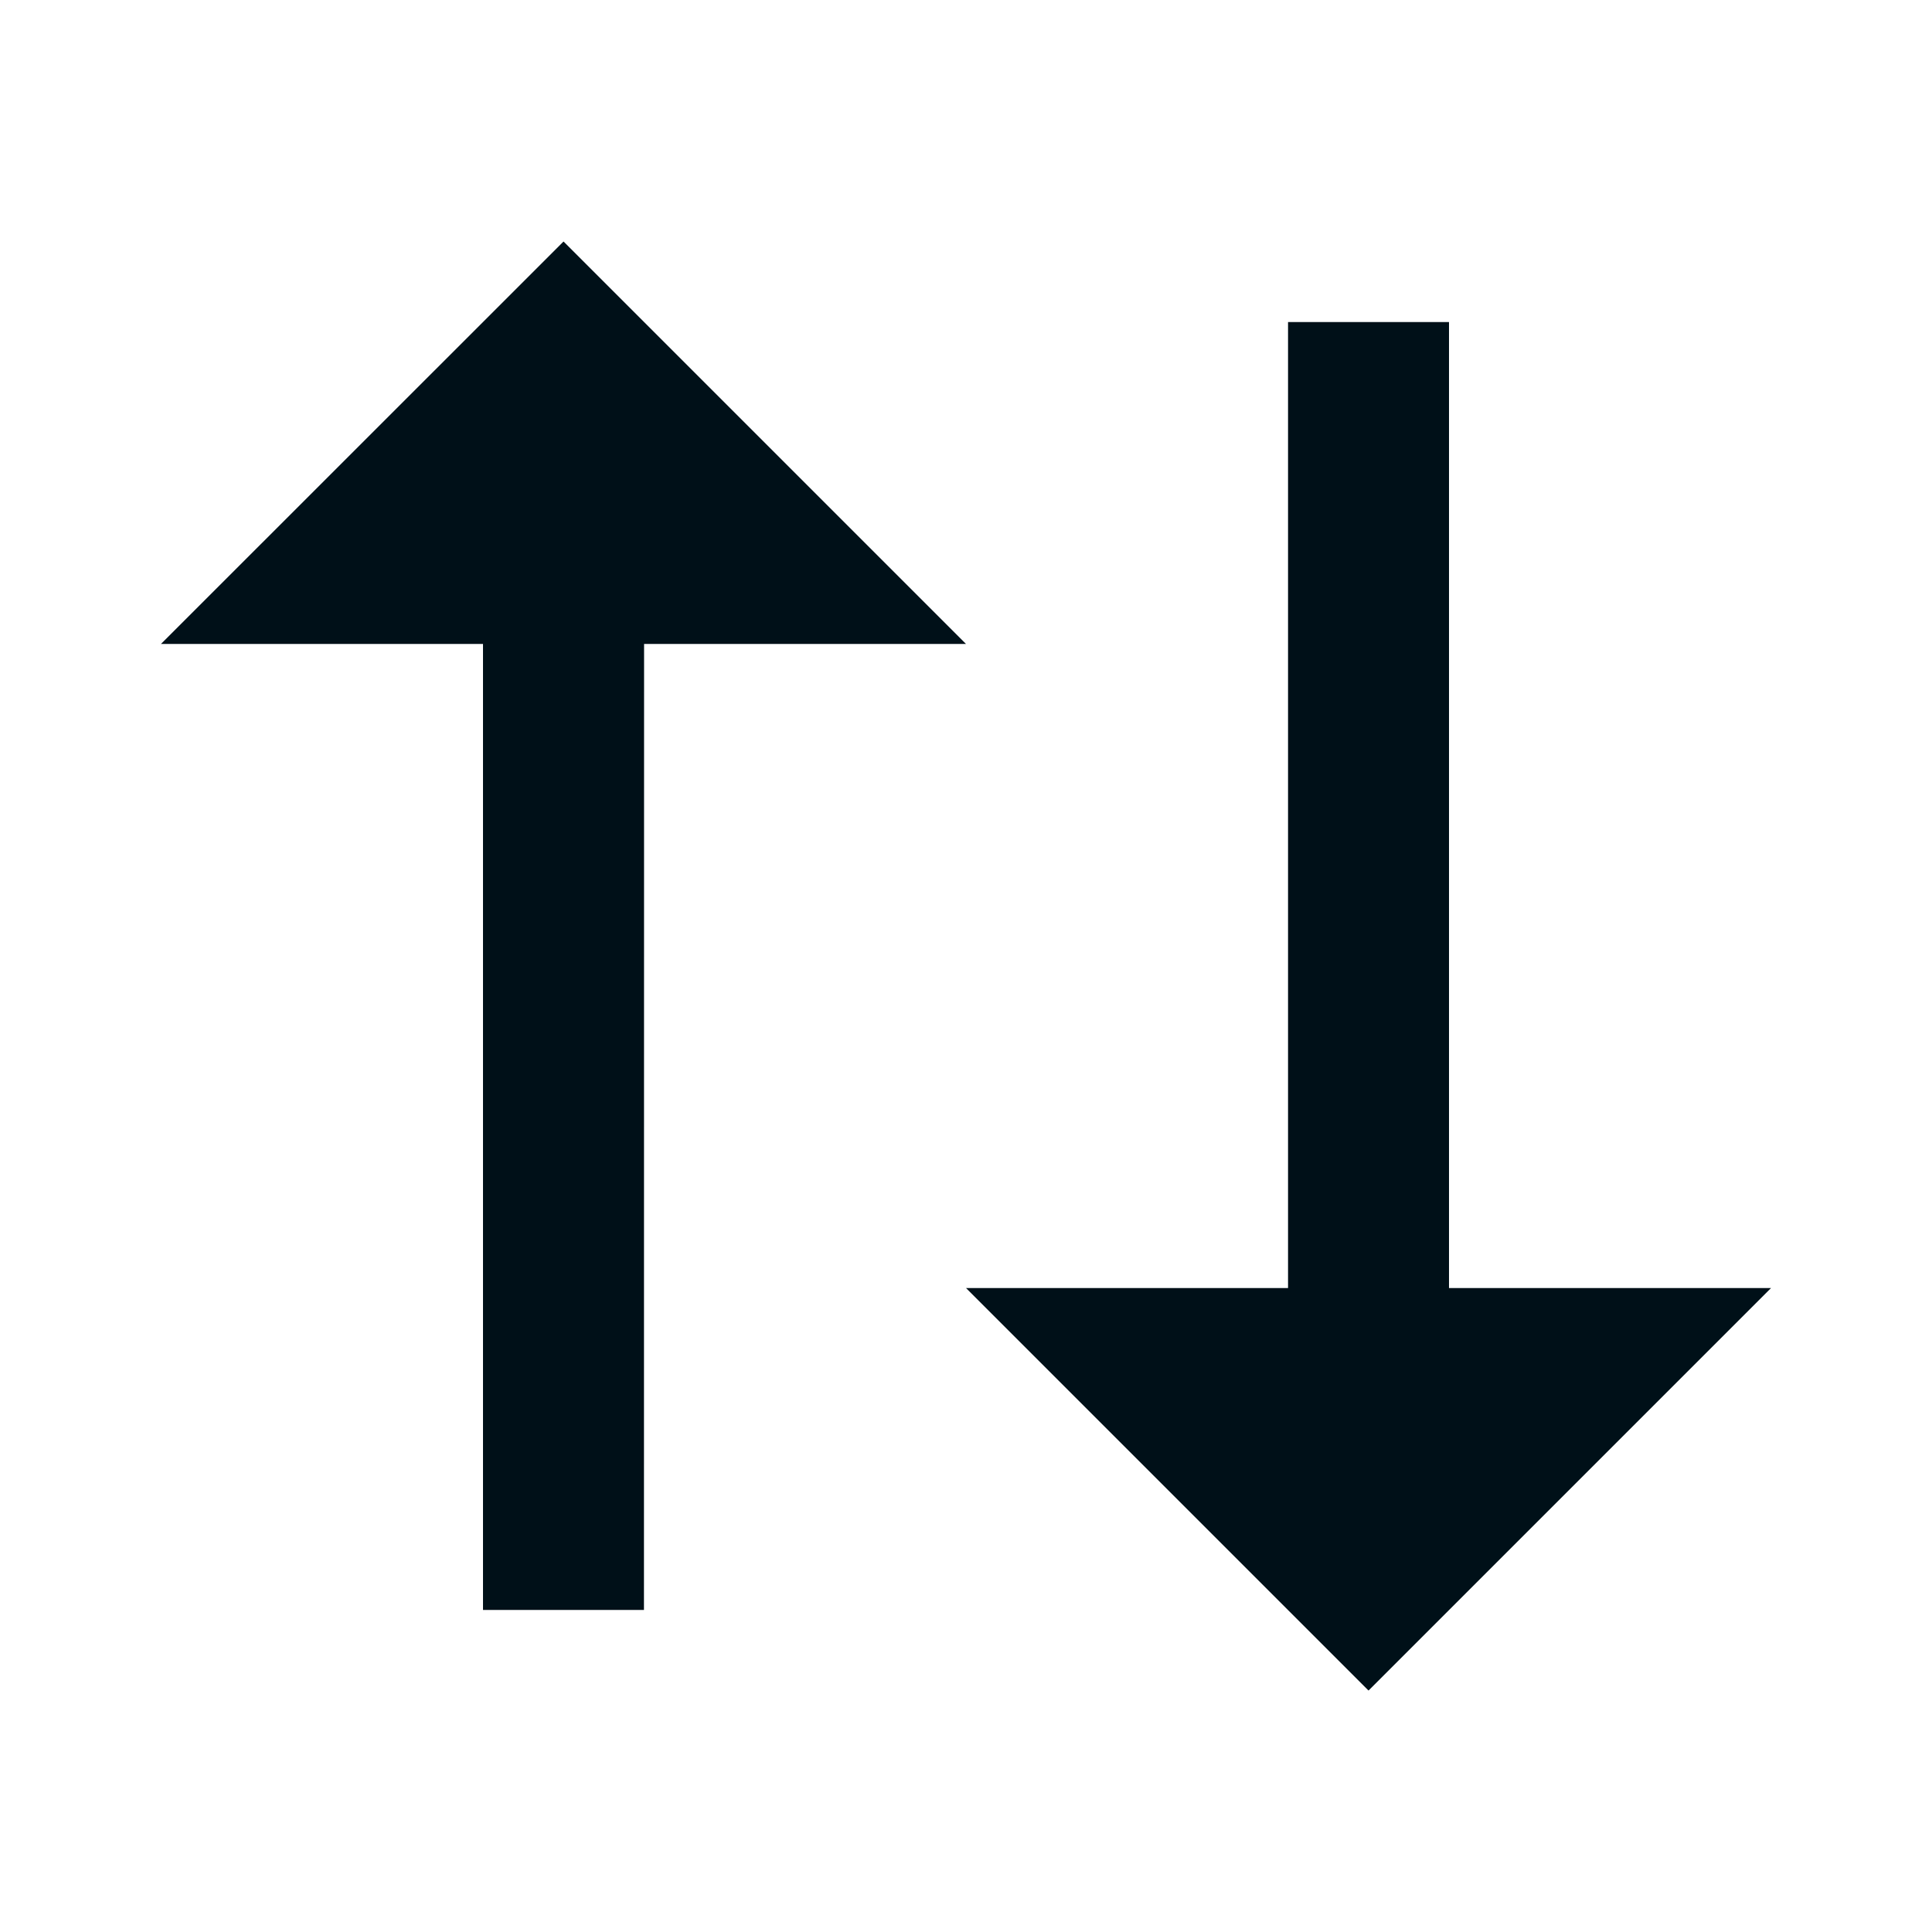 <svg width="16" height="16" fill="none" xmlns="http://www.w3.org/2000/svg"><path fill-rule="evenodd" clip-rule="evenodd" d="M5.334 5.333H8L4.667 2 1.333 5.333H4v8h1.333l.001-8zm6 8.667 3.333-3.333H12v-8h-1.333v8H8L11.333 14z" fill="#001018"/></svg>